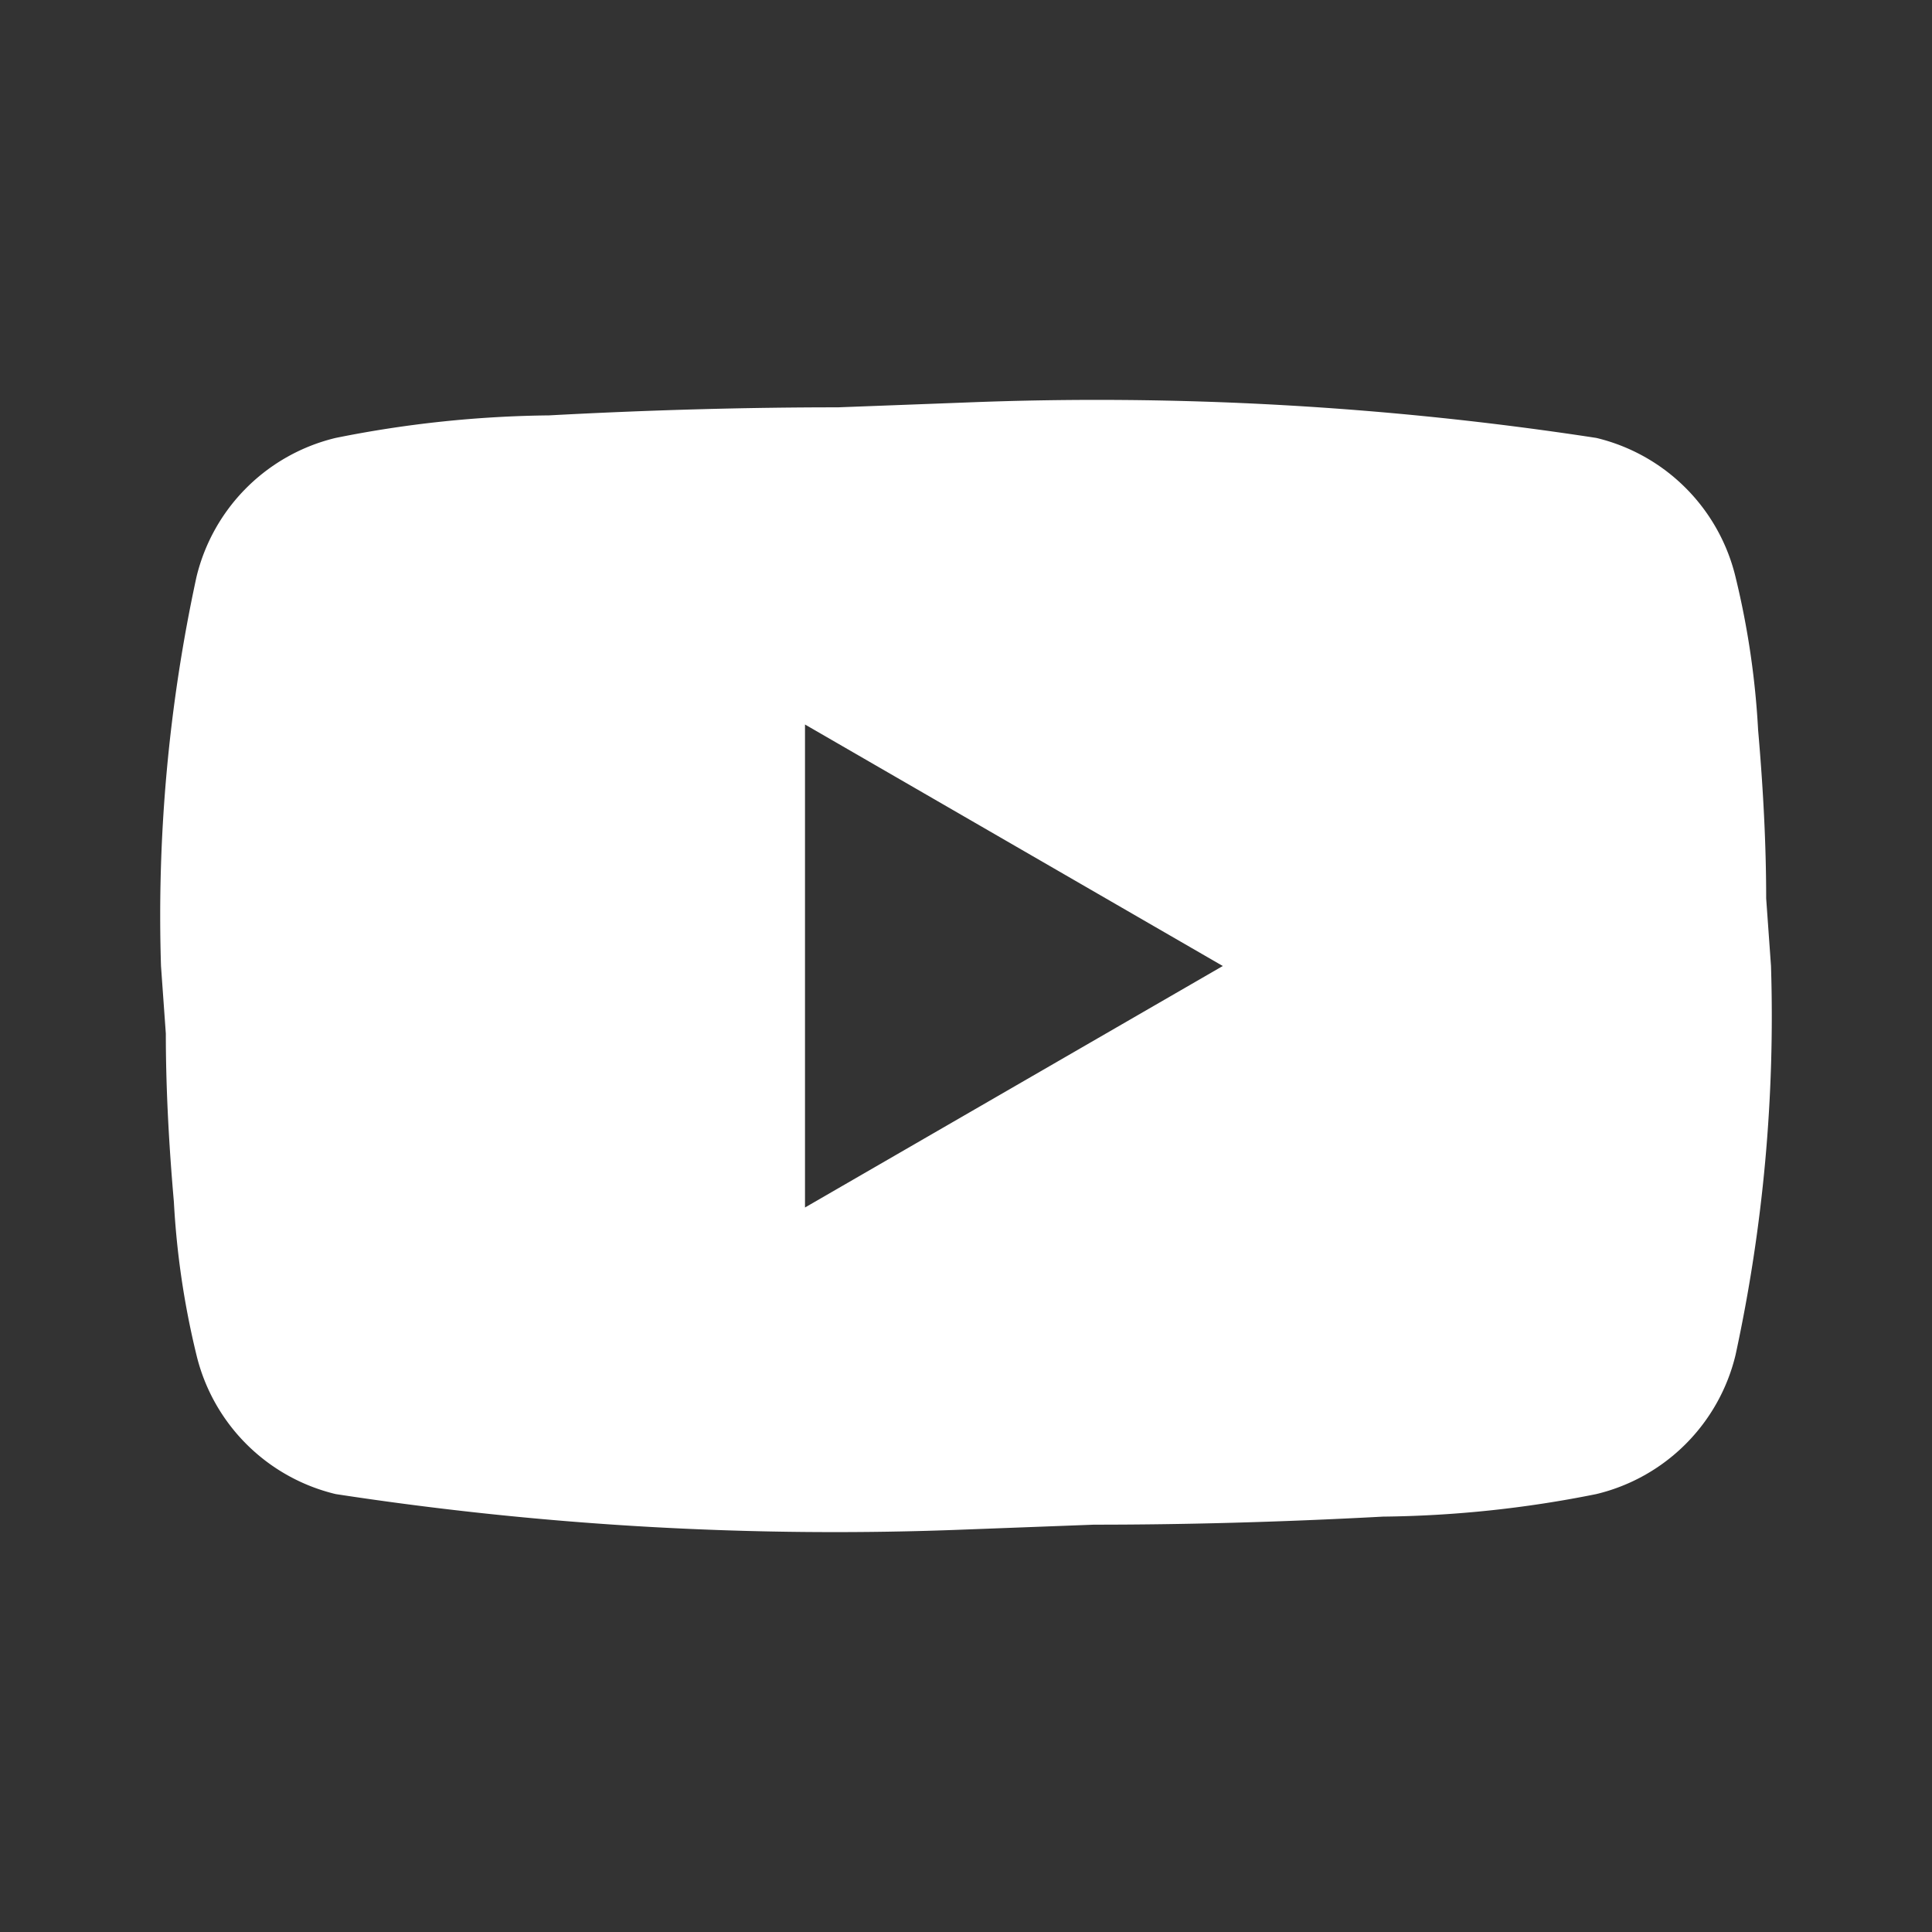 <svg id="svg5" xmlns="http://www.w3.org/2000/svg" viewBox="0 0 24 24"><rect x="0" y="0" width="24" height="24" fill="#333333" stroke="none"/><defs><style>.cls-1{fill:#fff;}</style></defs><path class="cls-1" d="M10,15l5.19-3L10,9v6M21.56,7.17a10.34,10.34,0,0,1,.28,1.9c.07.8.1,1.49.1,2.09L22,12a19.87,19.87,0,0,1-.44,4.83,2.34,2.34,0,0,1-1.73,1.73,14.1,14.1,0,0,1-2.65.28c-1.3.07-2.49.1-3.59.1L12,19a40.93,40.93,0,0,1-7.83-.44,2.34,2.34,0,0,1-1.73-1.73,10.34,10.34,0,0,1-.28-1.9c-.07-.8-.1-1.49-.1-2.09L2,12a19.87,19.87,0,0,1,.44-4.83A2.34,2.34,0,0,1,4.17,5.44a14.1,14.1,0,0,1,2.65-.28c1.3-.07,2.49-.1,3.59-.1L12,5a40.93,40.93,0,0,1,7.83.44A2.34,2.34,0,0,1,21.56,7.17Z"/></svg>
